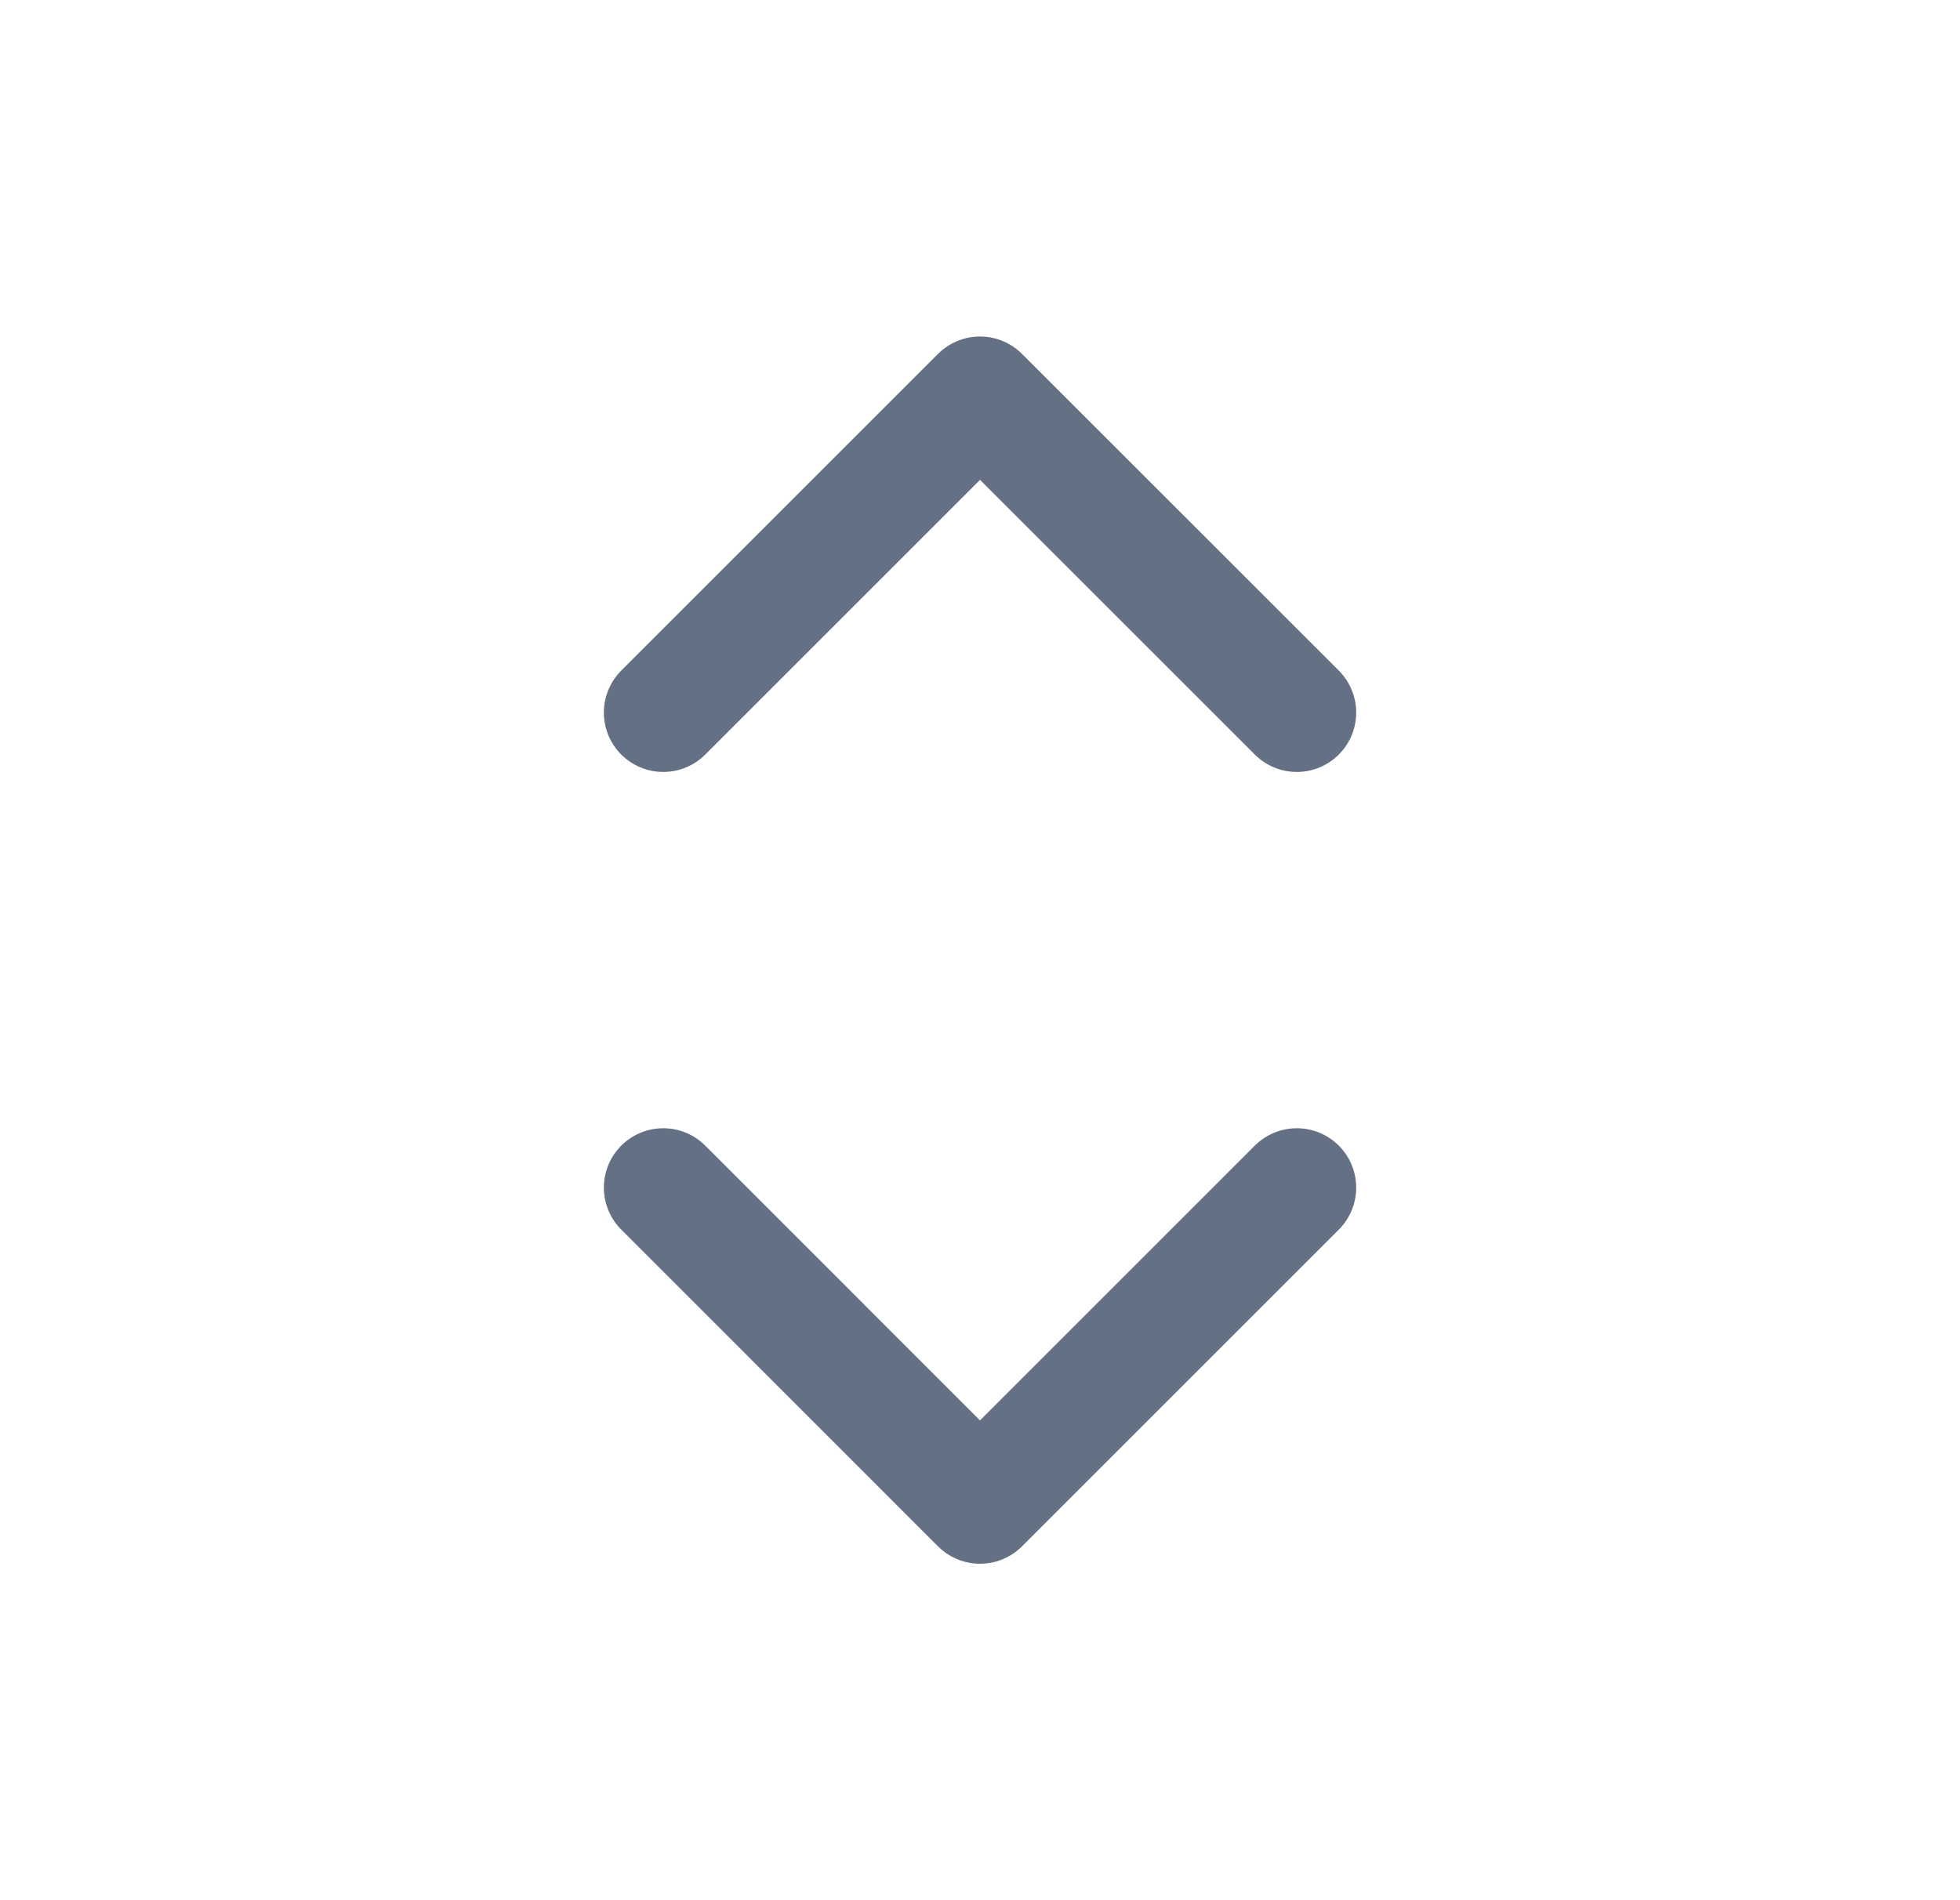 <svg width="33" height="32" viewBox="0 0 33 32" fill="none" xmlns="http://www.w3.org/2000/svg">
<path d="M21.834 20L16.5 25.334L11.167 20M11.167 12L16.5 6.667L21.834 12" stroke="#647184" stroke-width="2" stroke-linecap="round" stroke-linejoin="round"/>
</svg>
